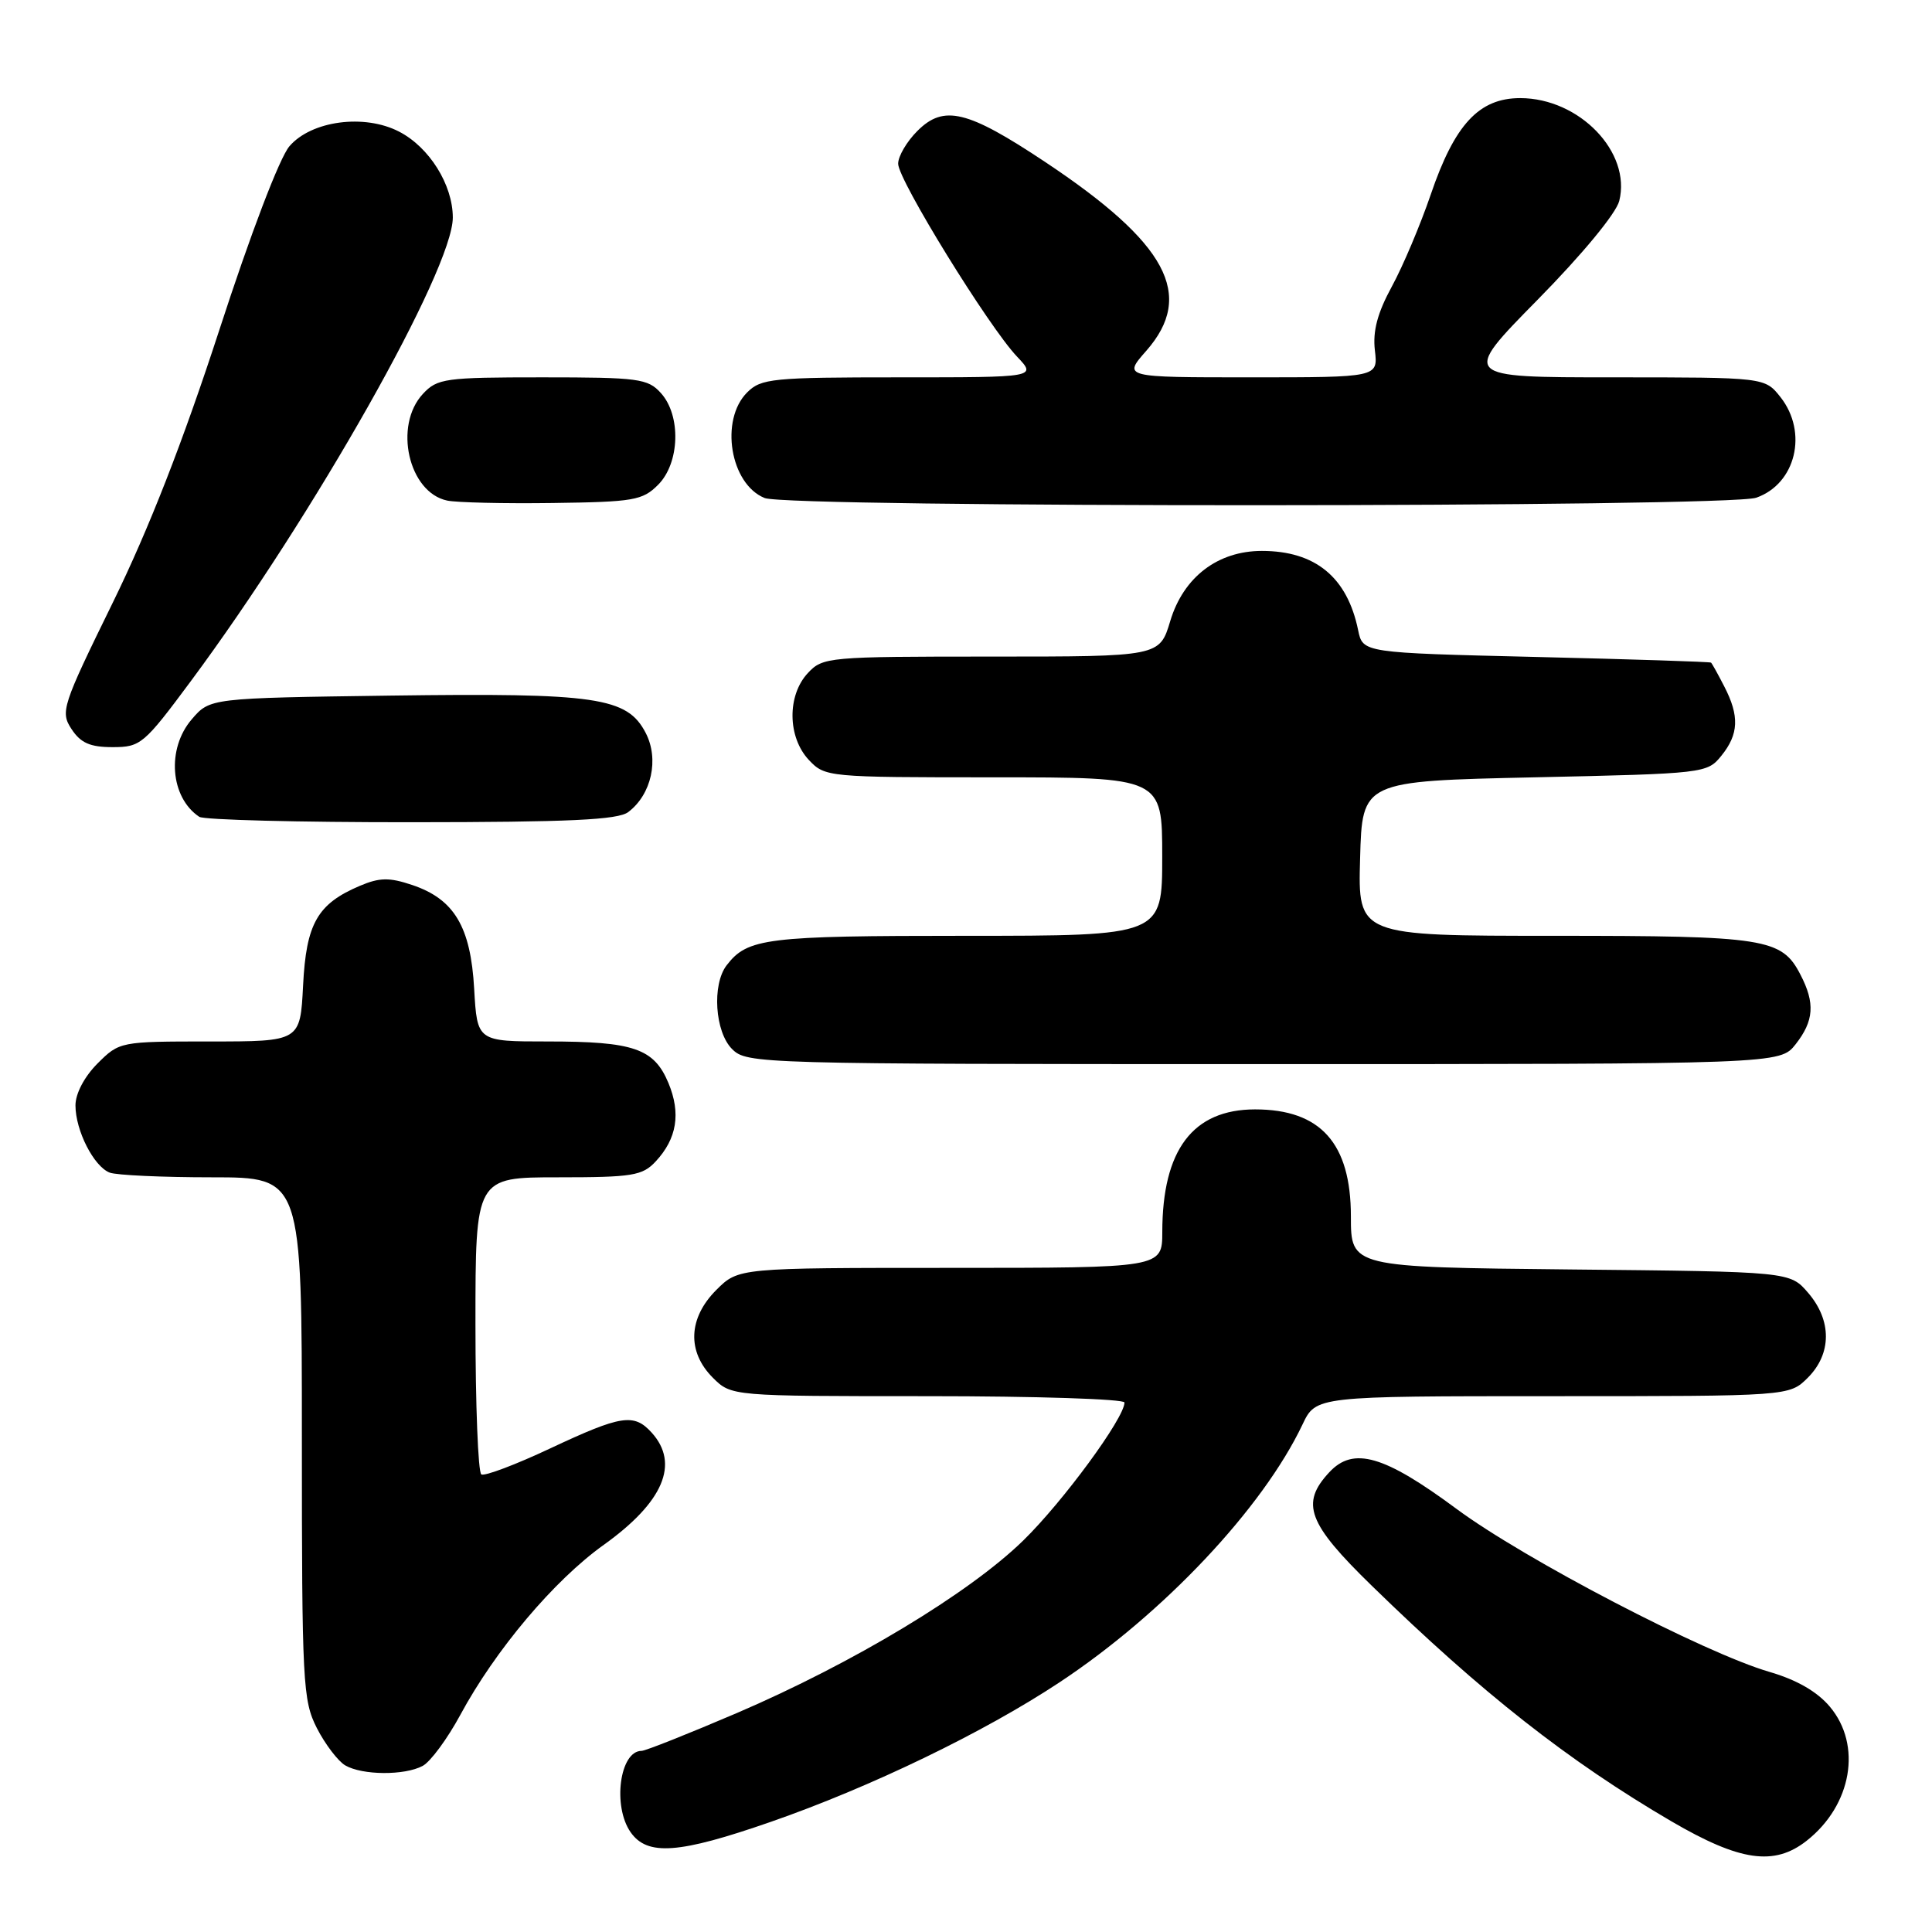 <?xml version="1.0" encoding="UTF-8" standalone="no"?>
<!DOCTYPE svg PUBLIC "-//W3C//DTD SVG 1.1//EN" "http://www.w3.org/Graphics/SVG/1.1/DTD/svg11.dtd" >
<svg xmlns="http://www.w3.org/2000/svg" xmlns:xlink="http://www.w3.org/1999/xlink" version="1.1" viewBox="0 0 256 256">
 <g >
 <path fill="currentColor"
d=" M 239.39 243.91 C 245.38 239.20 246.76 231.24 242.46 226.14 C 240.79 224.15 238.06 222.58 234.48 221.54 C 225.84 219.03 201.99 206.60 192.99 199.93 C 183.40 192.83 179.33 191.65 176.14 195.08 C 172.29 199.21 173.27 201.84 181.75 210.10 C 196.33 224.32 207.85 233.37 221.48 241.34 C 230.56 246.64 235.09 247.29 239.39 243.91 Z  M 102.12 241.41 C 115.35 236.81 130.39 229.54 140.39 222.92 C 154.16 213.81 167.31 199.86 172.59 188.75 C 174.37 185.00 174.37 185.00 205.73 185.00 C 237.09 185.00 237.09 185.00 239.55 182.55 C 242.72 179.37 242.74 174.97 239.59 171.31 C 237.18 168.50 237.18 168.50 208.09 168.21 C 179.00 167.91 179.00 167.91 179.00 161.18 C 179.00 151.48 174.98 147.00 166.30 147.00 C 158.06 147.01 154.02 152.35 154.01 163.25 C 154.00 168.00 154.00 168.00 125.92 168.00 C 97.85 168.00 97.85 168.00 94.92 170.92 C 91.19 174.65 91.01 179.10 94.45 182.55 C 96.91 185.00 96.91 185.00 122.95 185.00 C 137.28 185.00 149.00 185.38 149.00 185.84 C 149.00 187.89 140.85 198.99 135.57 204.14 C 128.41 211.12 113.05 220.37 97.63 226.99 C 91.20 229.74 85.52 232.00 85.01 232.00 C 82.12 232.00 81.14 239.32 83.56 242.78 C 85.78 245.95 89.96 245.64 102.12 241.41 Z  M 56.01 233.99 C 57.04 233.44 59.28 230.40 60.99 227.24 C 65.63 218.64 73.40 209.42 80.00 204.70 C 87.90 199.05 90.08 193.95 86.35 189.83 C 84.00 187.24 82.33 187.50 72.91 191.92 C 68.32 194.08 64.21 195.63 63.78 195.37 C 63.35 195.10 63.00 186.13 63.00 175.44 C 63.00 156.00 63.00 156.00 73.96 156.00 C 83.81 156.00 85.12 155.79 86.88 153.90 C 89.70 150.87 90.24 147.52 88.57 143.50 C 86.65 138.92 83.97 138.00 72.55 138.00 C 63.23 138.00 63.23 138.00 62.83 131.03 C 62.37 122.78 60.18 119.13 54.60 117.26 C 51.59 116.25 50.30 116.27 47.70 117.37 C 42.06 119.76 40.57 122.36 40.16 130.59 C 39.78 138.00 39.78 138.00 27.81 138.00 C 15.92 138.00 15.83 138.02 12.92 140.92 C 11.18 142.67 10.00 144.90 10.00 146.47 C 10.00 149.80 12.43 154.57 14.54 155.38 C 15.44 155.72 21.53 156.00 28.08 156.00 C 40.00 156.00 40.00 156.00 40.00 190.54 C 40.00 223.07 40.12 225.31 41.99 228.99 C 43.09 231.13 44.78 233.35 45.74 233.92 C 48.01 235.24 53.61 235.28 56.01 233.99 Z  M 237.93 138.37 C 240.36 135.27 240.53 132.92 238.57 129.15 C 236.09 124.33 233.96 124.00 205.92 124.00 C 179.93 124.00 179.93 124.00 180.22 113.75 C 180.50 103.50 180.50 103.50 203.34 103.00 C 225.86 102.51 226.21 102.47 228.09 100.14 C 230.40 97.29 230.50 94.87 228.47 90.95 C 227.64 89.33 226.85 87.91 226.72 87.80 C 226.60 87.69 216.17 87.35 203.54 87.05 C 180.58 86.50 180.58 86.50 179.96 83.50 C 178.52 76.48 174.29 73.00 167.20 73.00 C 161.36 73.00 156.82 76.47 155.07 82.27 C 153.65 87.00 153.65 87.00 131.36 87.00 C 109.73 87.00 109.02 87.06 107.04 89.19 C 104.28 92.15 104.35 97.68 107.17 100.69 C 109.32 102.97 109.63 103.00 131.67 103.00 C 154.00 103.00 154.00 103.00 154.00 113.50 C 154.00 124.00 154.00 124.00 127.93 124.00 C 101.46 124.00 99.06 124.30 96.28 127.91 C 94.32 130.47 94.73 136.73 97.00 139.00 C 98.96 140.96 100.33 141.00 167.43 141.00 C 235.85 141.00 235.85 141.00 237.93 138.37 Z  M 83.25 107.60 C 86.33 105.27 87.36 100.60 85.56 97.12 C 83.11 92.39 79.09 91.80 51.77 92.17 C 27.82 92.50 27.82 92.50 25.41 95.31 C 22.05 99.21 22.55 105.66 26.40 108.23 C 27.00 108.64 39.65 108.96 54.50 108.95 C 75.42 108.94 81.90 108.64 83.25 107.60 Z  M 25.29 90.25 C 41.60 68.27 60.00 35.70 60.00 28.82 C 59.99 24.47 56.89 19.51 52.88 17.44 C 48.28 15.06 41.26 15.99 38.35 19.38 C 37.05 20.89 33.20 30.98 29.06 43.73 C 24.22 58.58 19.74 70.06 14.94 79.86 C 8.21 93.59 7.98 94.32 9.48 96.61 C 10.69 98.45 11.94 99.00 14.92 99.00 C 18.63 99.00 19.07 98.63 25.29 90.25 Z  M 87.20 64.24 C 90.08 61.36 90.27 55.06 87.57 52.08 C 85.84 50.16 84.60 50.00 71.88 50.00 C 58.97 50.00 57.95 50.14 56.04 52.19 C 52.12 56.40 54.14 65.26 59.26 66.33 C 60.49 66.59 66.78 66.74 73.22 66.65 C 83.95 66.51 85.14 66.31 87.20 64.24 Z  M 232.71 65.95 C 237.95 64.12 239.60 57.30 235.93 52.63 C 233.85 50.00 233.85 50.00 213.74 50.00 C 193.62 50.00 193.62 50.00 203.74 39.72 C 209.65 33.72 214.15 28.27 214.56 26.62 C 216.18 20.17 209.28 13.01 201.44 13.00 C 195.97 13.00 192.74 16.49 189.57 25.81 C 188.21 29.78 185.91 35.24 184.44 37.94 C 182.52 41.46 181.88 43.86 182.18 46.43 C 182.60 50.00 182.60 50.00 165.70 50.00 C 148.79 50.00 148.79 50.00 151.90 46.47 C 158.36 39.10 154.68 32.23 138.47 21.45 C 128.19 14.61 125.06 13.85 121.57 17.34 C 120.15 18.75 119.00 20.72 119.01 21.70 C 119.01 23.85 131.03 43.33 134.76 47.25 C 137.37 50.00 137.37 50.00 119.19 50.00 C 102.33 50.00 100.85 50.15 99.00 52.00 C 95.35 55.65 96.75 64.15 101.32 65.99 C 104.54 67.29 228.98 67.25 232.71 65.95 Z "/>
</g>
</svg>